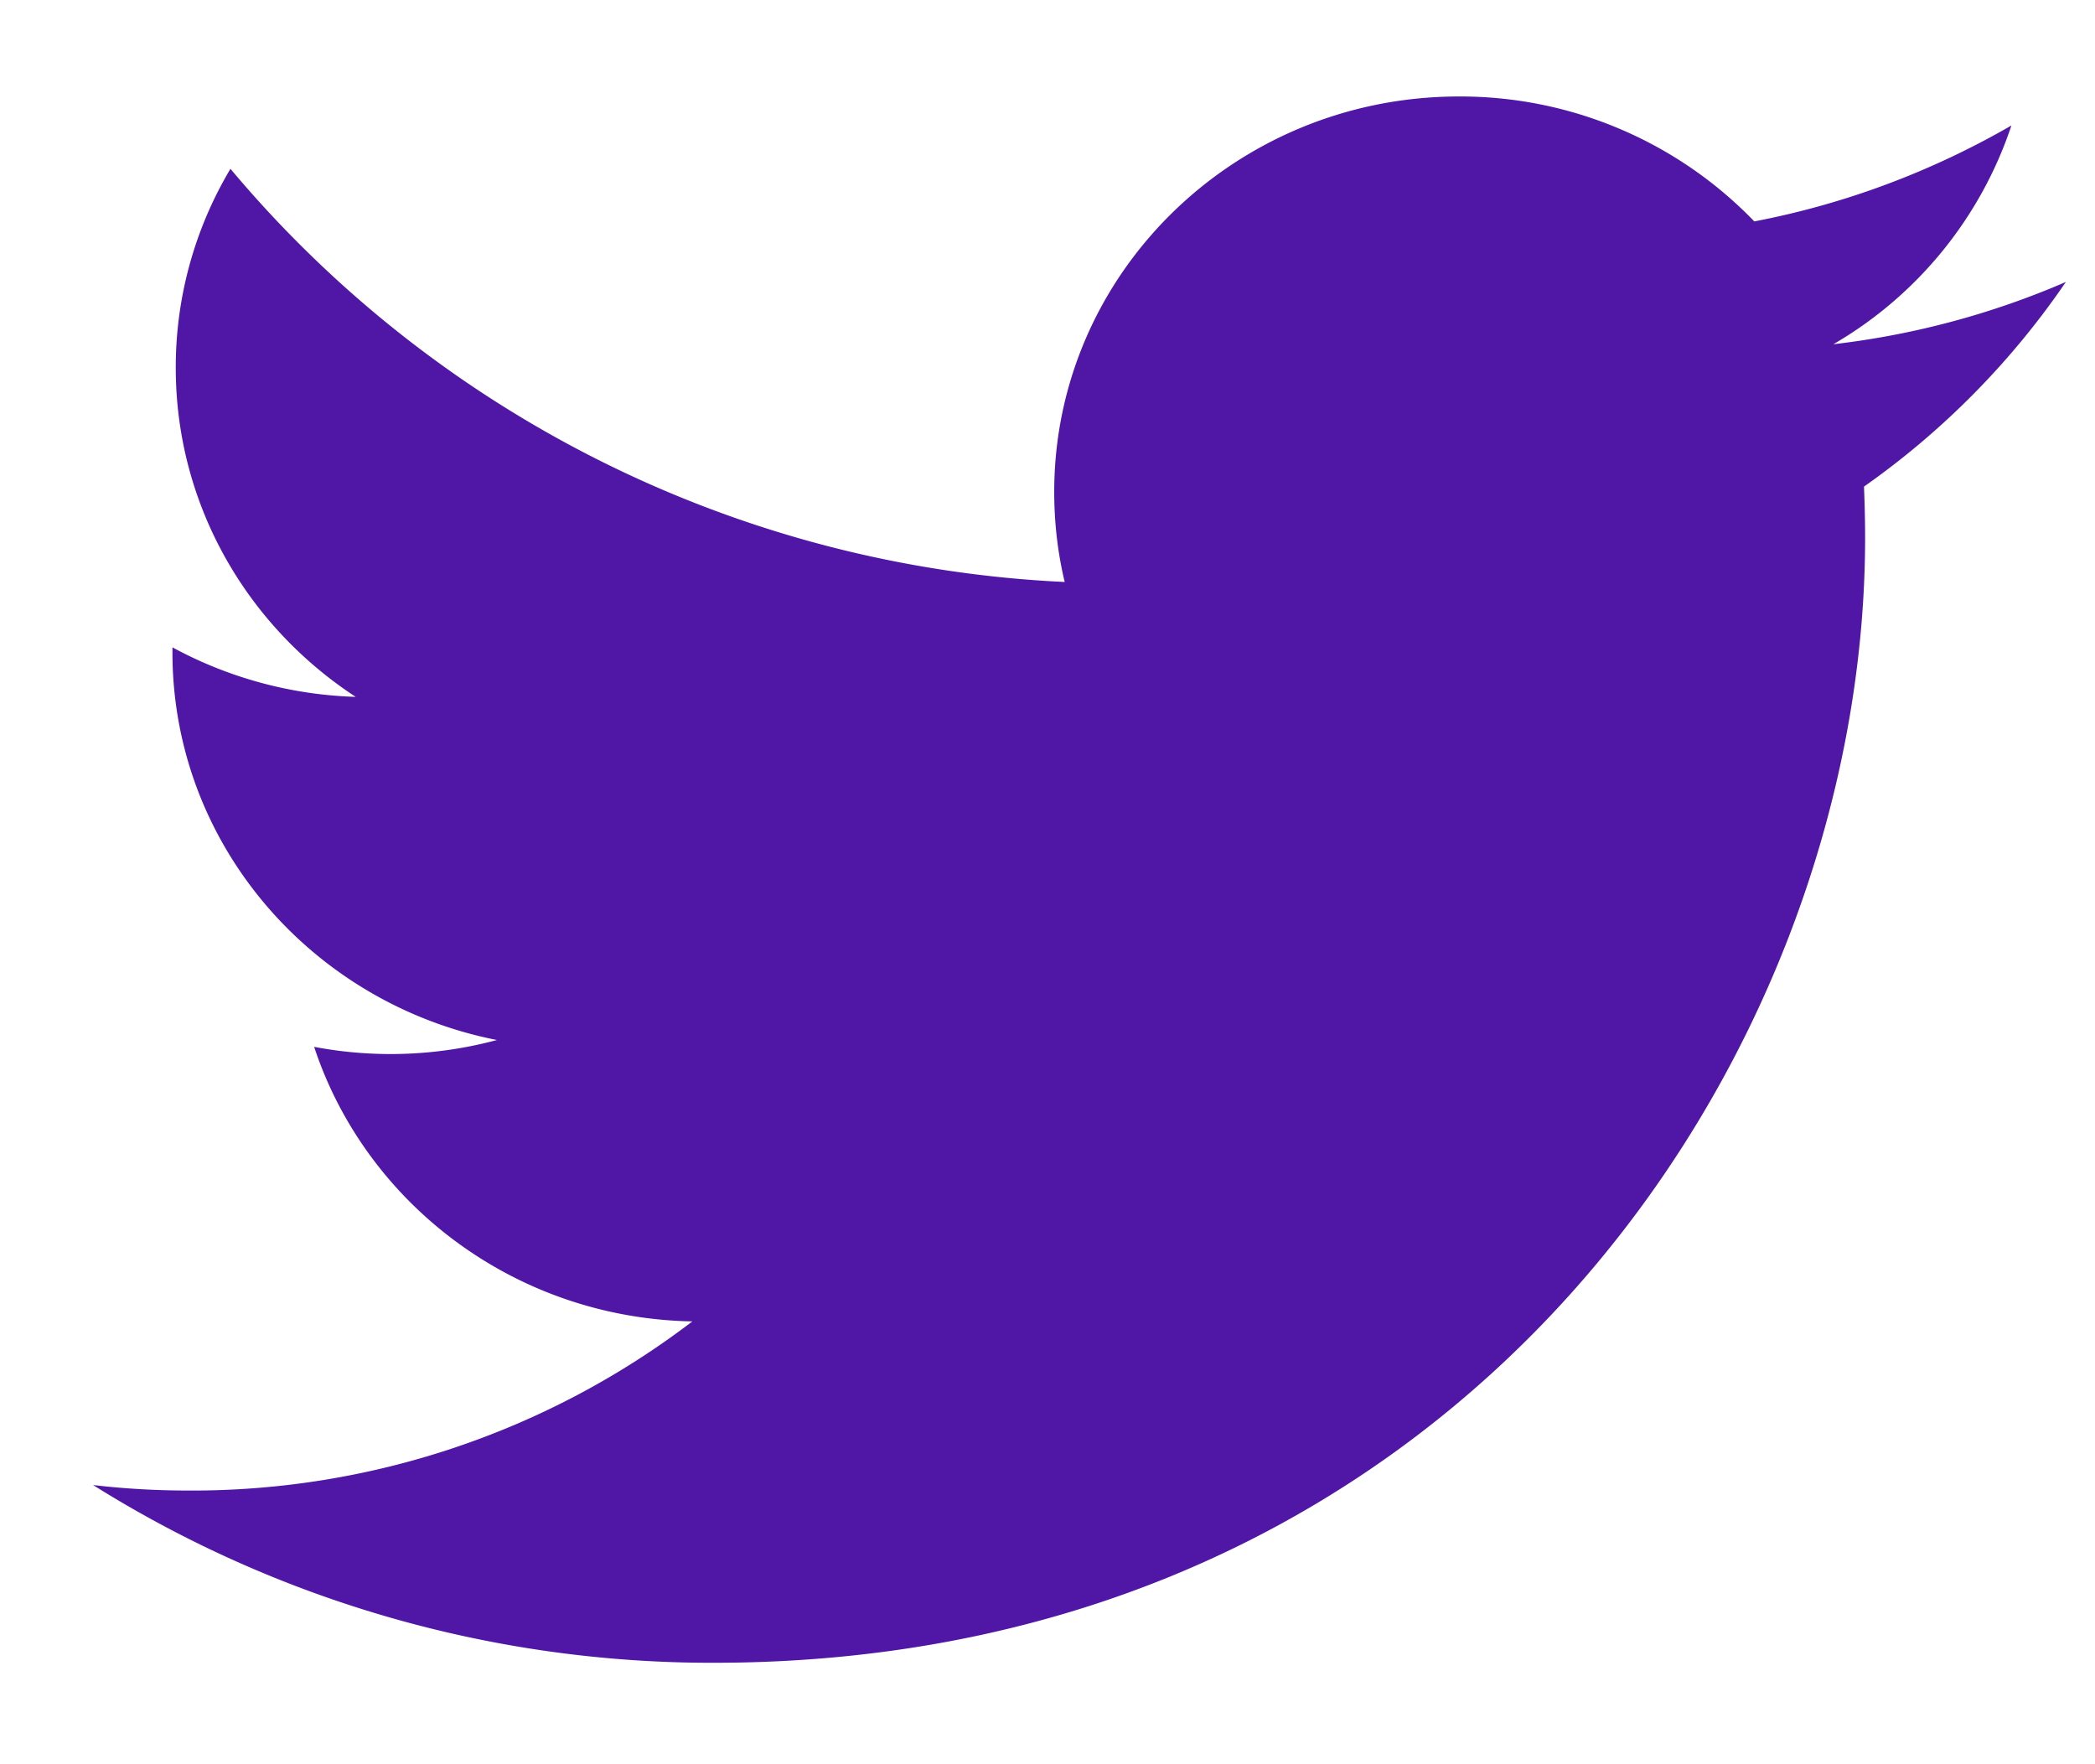 <svg xmlns="http://www.w3.org/2000/svg" width="19" height="16" viewBox="0 0 19 16">
    <path fill="#5016a6" fill-rule="evenodd" d="M16.627 3.122a3.616 3.616 0 0 0 1.615-1.984c-.71.41-1.496.71-2.332.87A3.702 3.702 0 0 0 13.232.875c-2.028 0-3.671 1.606-3.671 3.586 0 .28.032.555.095.817A10.51 10.51 0 0 1 2.09 1.531a3.513 3.513 0 0 0-.496 1.804c0 1.244.647 2.341 1.632 2.985a3.721 3.721 0 0 1-1.662-.449v.045c0 1.738 1.265 3.186 2.943 3.516a3.714 3.714 0 0 1-1.658.062c.469 1.423 1.824 2.461 3.43 2.49a7.474 7.474 0 0 1-4.56 1.534c-.296 0-.588-.016-.875-.05a10.563 10.563 0 0 0 5.627 1.612c6.752 0 10.444-5.465 10.444-10.203 0-.156-.004-.311-.01-.464a7.303 7.303 0 0 0 1.831-1.856 7.487 7.487 0 0 1-2.11.565z"/>
</svg>
